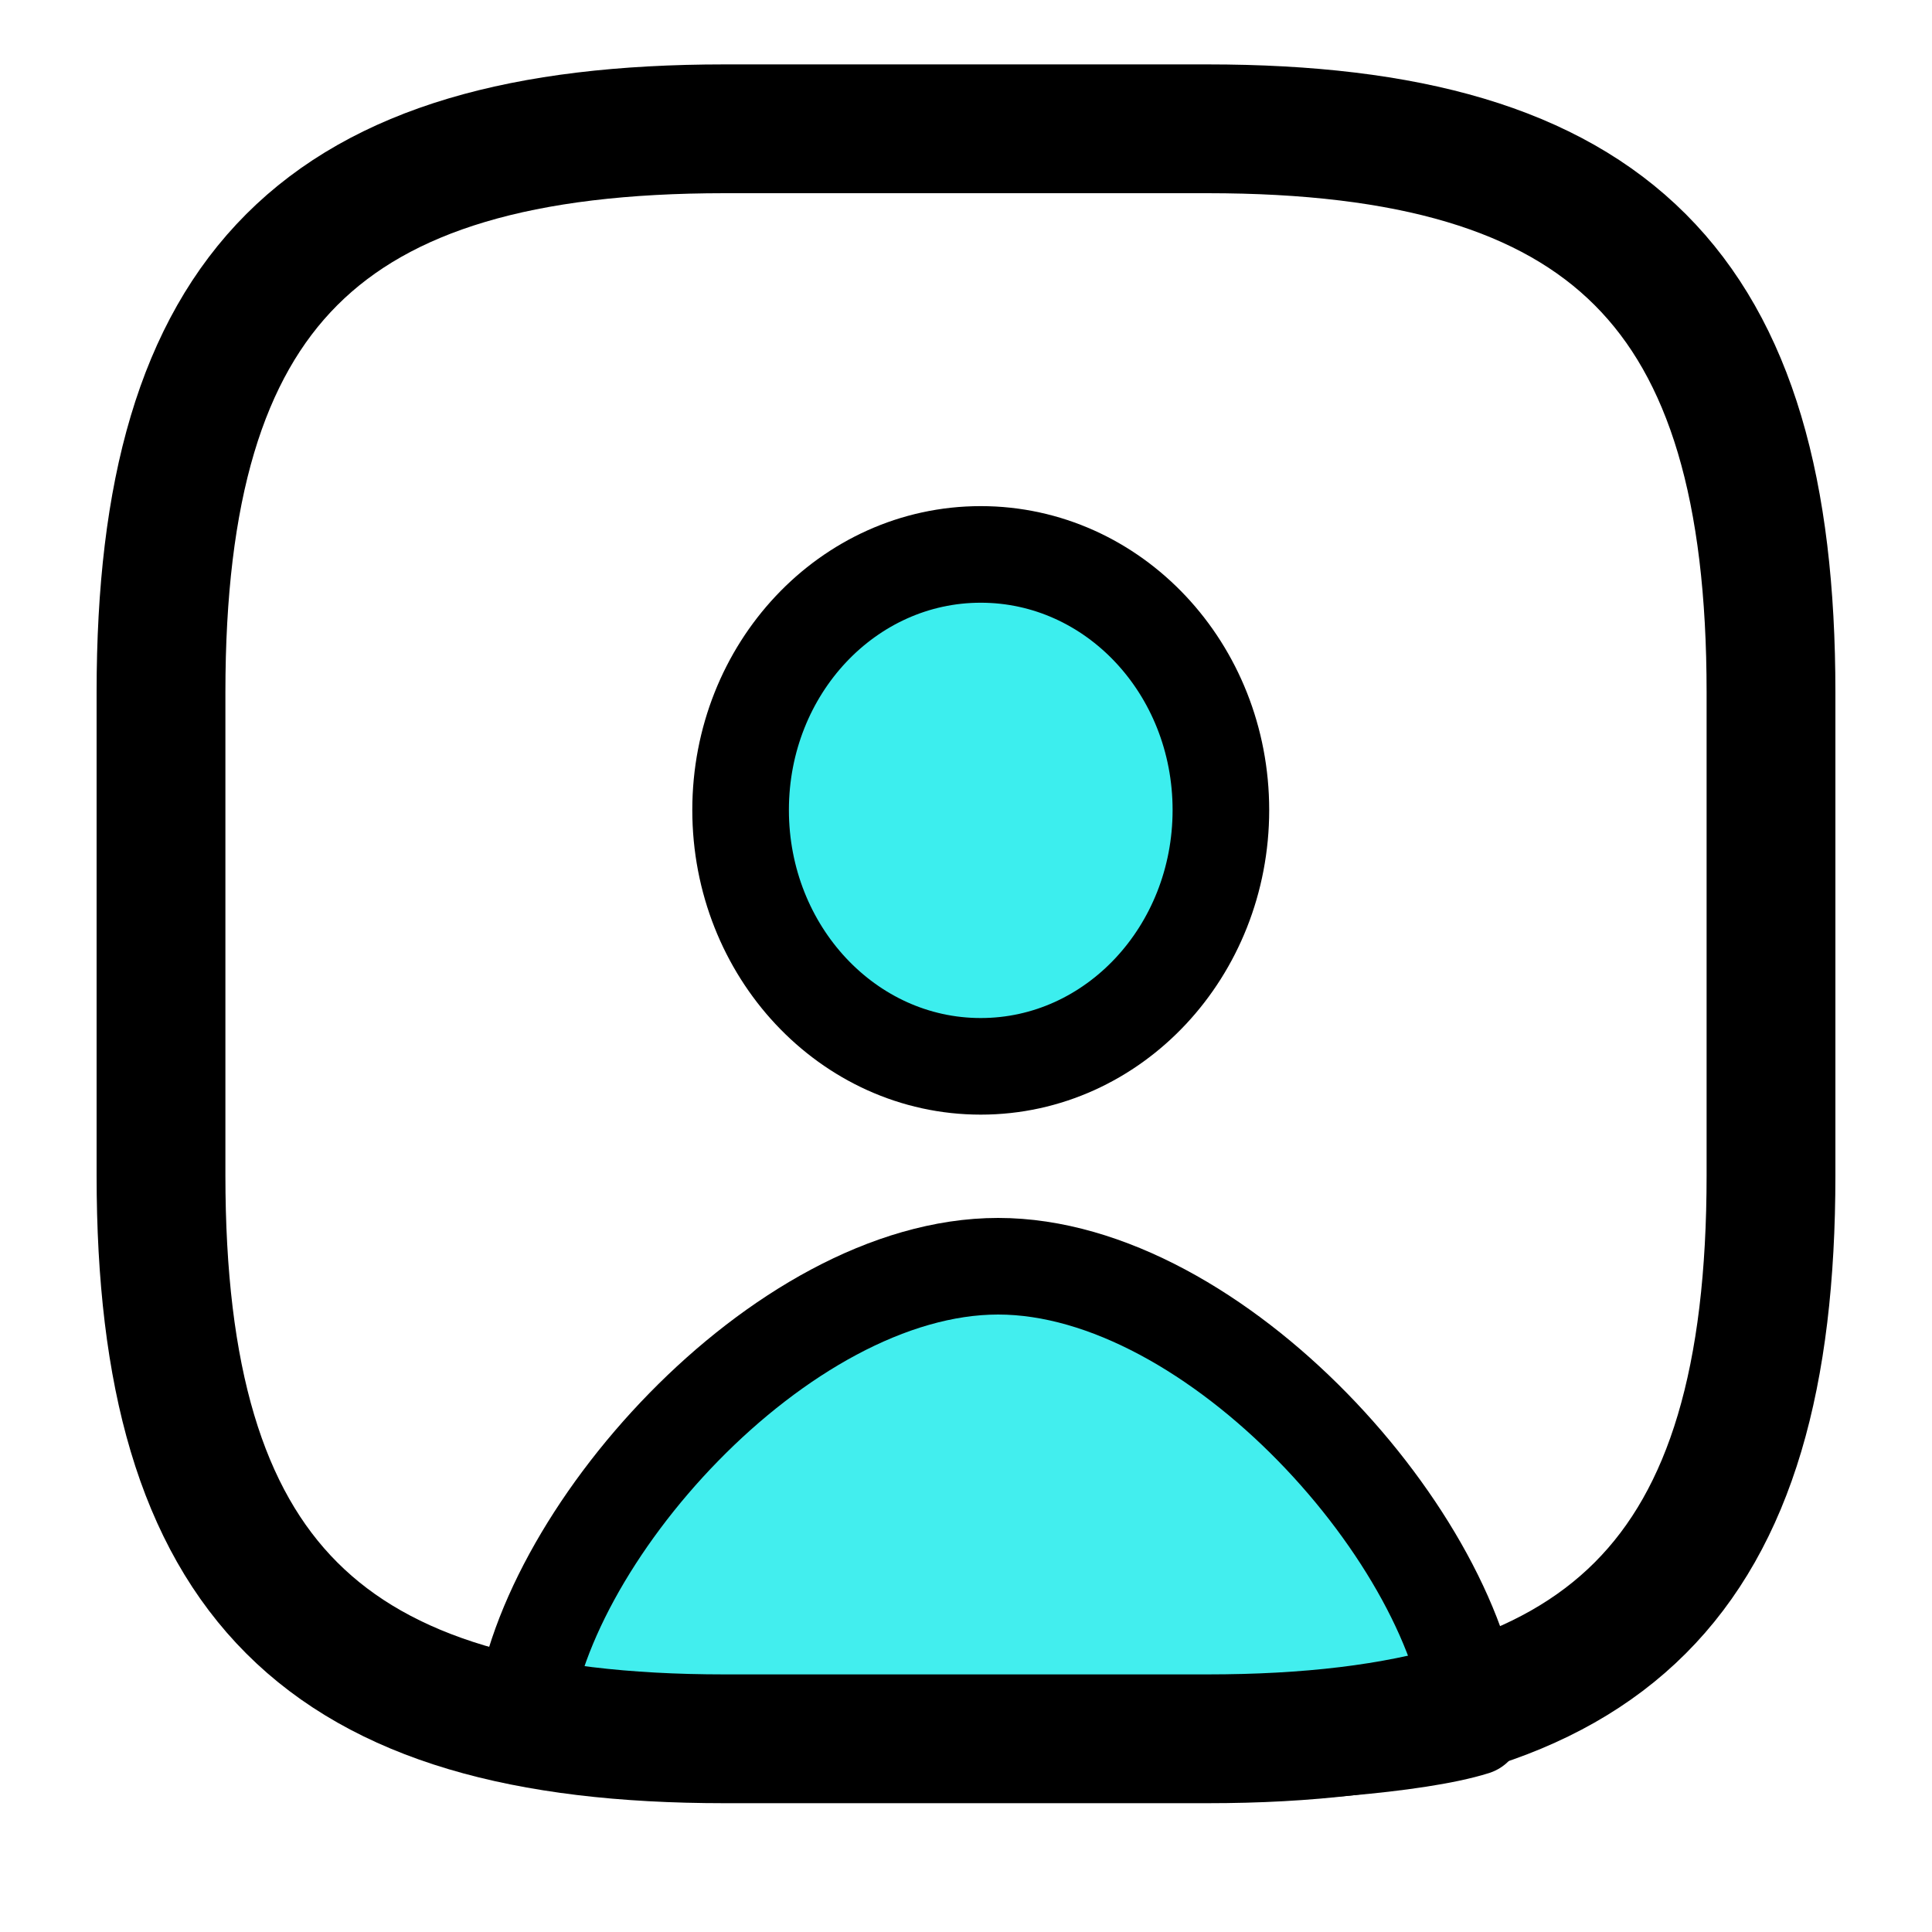 <svg width="30" height="30" viewBox="0 0 30 30" fill="none" xmlns="http://www.w3.org/2000/svg">
<path d="M18.624 27.238H12.374C11.104 27.238 8.02 27.105 8.104 26.817C8.333 23.935 12.114 19.662 15.499 19.662C18.885 19.662 22.666 23.935 22.895 26.817C21.979 27.105 19.895 27.238 18.624 27.238Z" fill="#42EEEE" stroke="black" stroke-width="1.5" stroke-linecap="round" stroke-linejoin="round"/>
<path d="M18.75 27C25 27 27.5 24.5 27.5 18.25V10.75C27.5 4.5 25 2 18.75 2H11.25C5 2 2.5 4.5 2.5 10.75V18.25C2.5 24.5 5 27 11.25 27H18.75Z" stroke="black" stroke-width="2" stroke-linecap="round" stroke-linejoin="round"/>
<path d="M15.229 16.558C13.167 16.558 11.5 14.773 11.5 12.578C11.5 10.383 13.167 8.609 15.229 8.609C17.292 8.609 18.958 10.383 18.958 12.578C18.958 14.773 17.292 16.558 15.229 16.558Z" fill="#3CEEEE" stroke="black" stroke-width="1.5" stroke-linecap="round" stroke-linejoin="round"/>
</svg>
